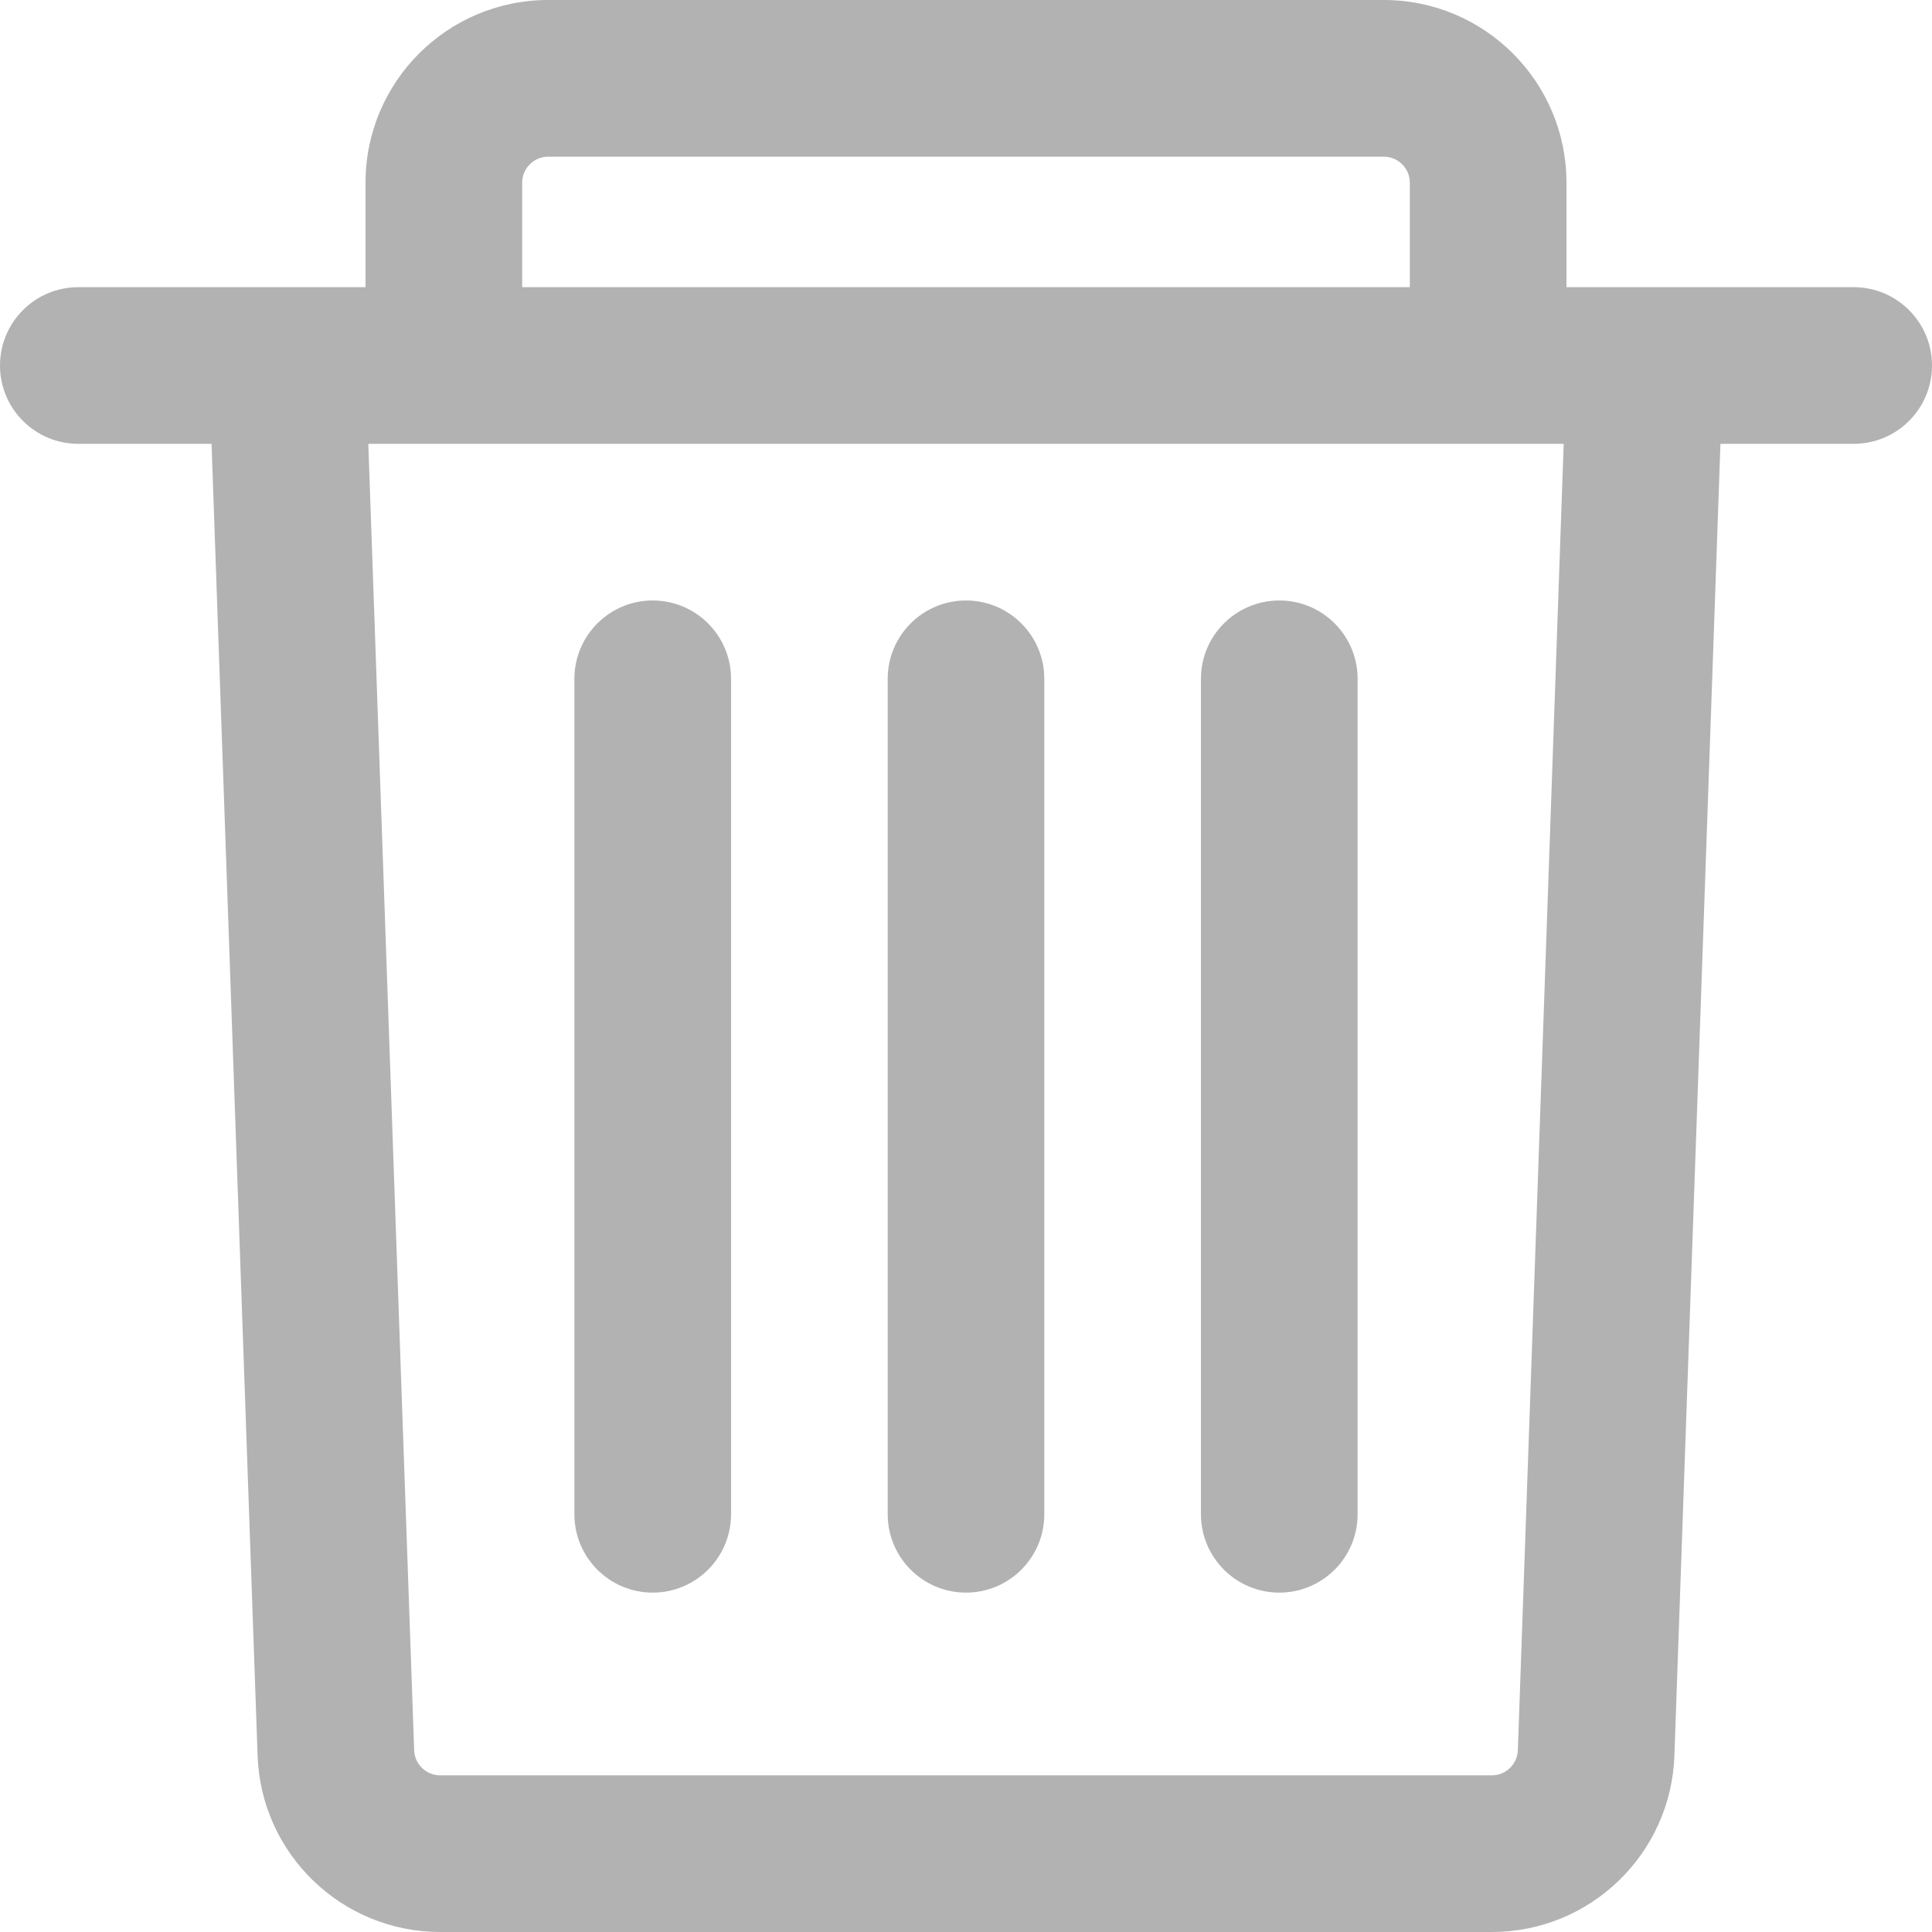 <?xml version="1.0" encoding="UTF-8"?>
<svg width="36px" height="36px" viewBox="0 0 36 36" version="1.1" xmlns="http://www.w3.org/2000/svg" xmlns:xlink="http://www.w3.org/1999/xlink">
    <!-- Generator: Sketch 48 (47235) - http://www.bohemiancoding.com/sketch -->
    <title>delete_36</title>
    <desc>Created with Sketch.</desc>
    <defs></defs>
    <g id="概览（已认证已开店）" stroke="none" stroke-width="1" fill="none" fill-rule="evenodd" transform="translate(-684, -857)">
        <g id="Stacked-Group-2" transform="translate(0, 554)" fill="#B2B2B2" fill-rule="nonzero">
            <g id="Group-Copy-19">
                <g id="删除" transform="translate(666, 294)">
                    <path d="M24.863,17.27 L25.717,41.612 C25.726,41.874 25.941,42.081 26.203,42.081 L45.797,42.081 C46.059,42.081 46.274,41.874 46.283,41.612 L47.137,17.27 L24.863,17.27 Z M24.811,14.351 L24.811,12.405 C24.811,10.525 26.335,9 28.216,9 L43.784,9 C45.665,9 47.189,10.525 47.189,12.405 L47.189,14.351 L52.541,14.351 C53.347,14.351 54,15.005 54,15.811 C54,16.617 53.347,17.27 52.541,17.27 L50.058,17.27 L49.2,41.714 C49.136,43.547 47.631,45 45.797,45 L26.203,45 C24.369,45 22.864,43.547 22.8,41.714 L21.942,17.27 L19.459,17.27 C18.653,17.27 18,16.617 18,15.811 C18,15.005 18.653,14.351 19.459,14.351 L24.811,14.351 Z M27.73,14.351 L44.27,14.351 L44.27,12.405 C44.27,12.137 44.052,11.919 43.784,11.919 L28.216,11.919 C27.948,11.919 27.73,12.137 27.73,12.405 L27.73,14.351 Z M30.162,20.189 L30.162,20.189 C30.968,20.189 31.622,20.843 31.622,21.649 L31.622,37.216 C31.622,38.022 30.968,38.676 30.162,38.676 L30.162,38.676 C29.356,38.676 28.703,38.022 28.703,37.216 L28.703,21.649 C28.703,20.843 29.356,20.189 30.162,20.189 Z M36,20.189 L36,20.189 C36.806,20.189 37.459,20.843 37.459,21.649 L37.459,37.216 C37.459,38.022 36.806,38.676 36,38.676 L36,38.676 C35.194,38.676 34.541,38.022 34.541,37.216 L34.541,21.649 C34.541,20.843 35.194,20.189 36,20.189 Z M41.838,20.189 L41.838,20.189 C42.644,20.189 43.297,20.843 43.297,21.649 L43.297,37.216 C43.297,38.022 42.644,38.676 41.838,38.676 L41.838,38.676 C41.032,38.676 40.378,38.022 40.378,37.216 L40.378,21.649 C40.378,20.843 41.032,20.189 41.838,20.189 Z" id="delete_36"></path>
                </g>
            </g>
        </g>
    </g>
</svg>